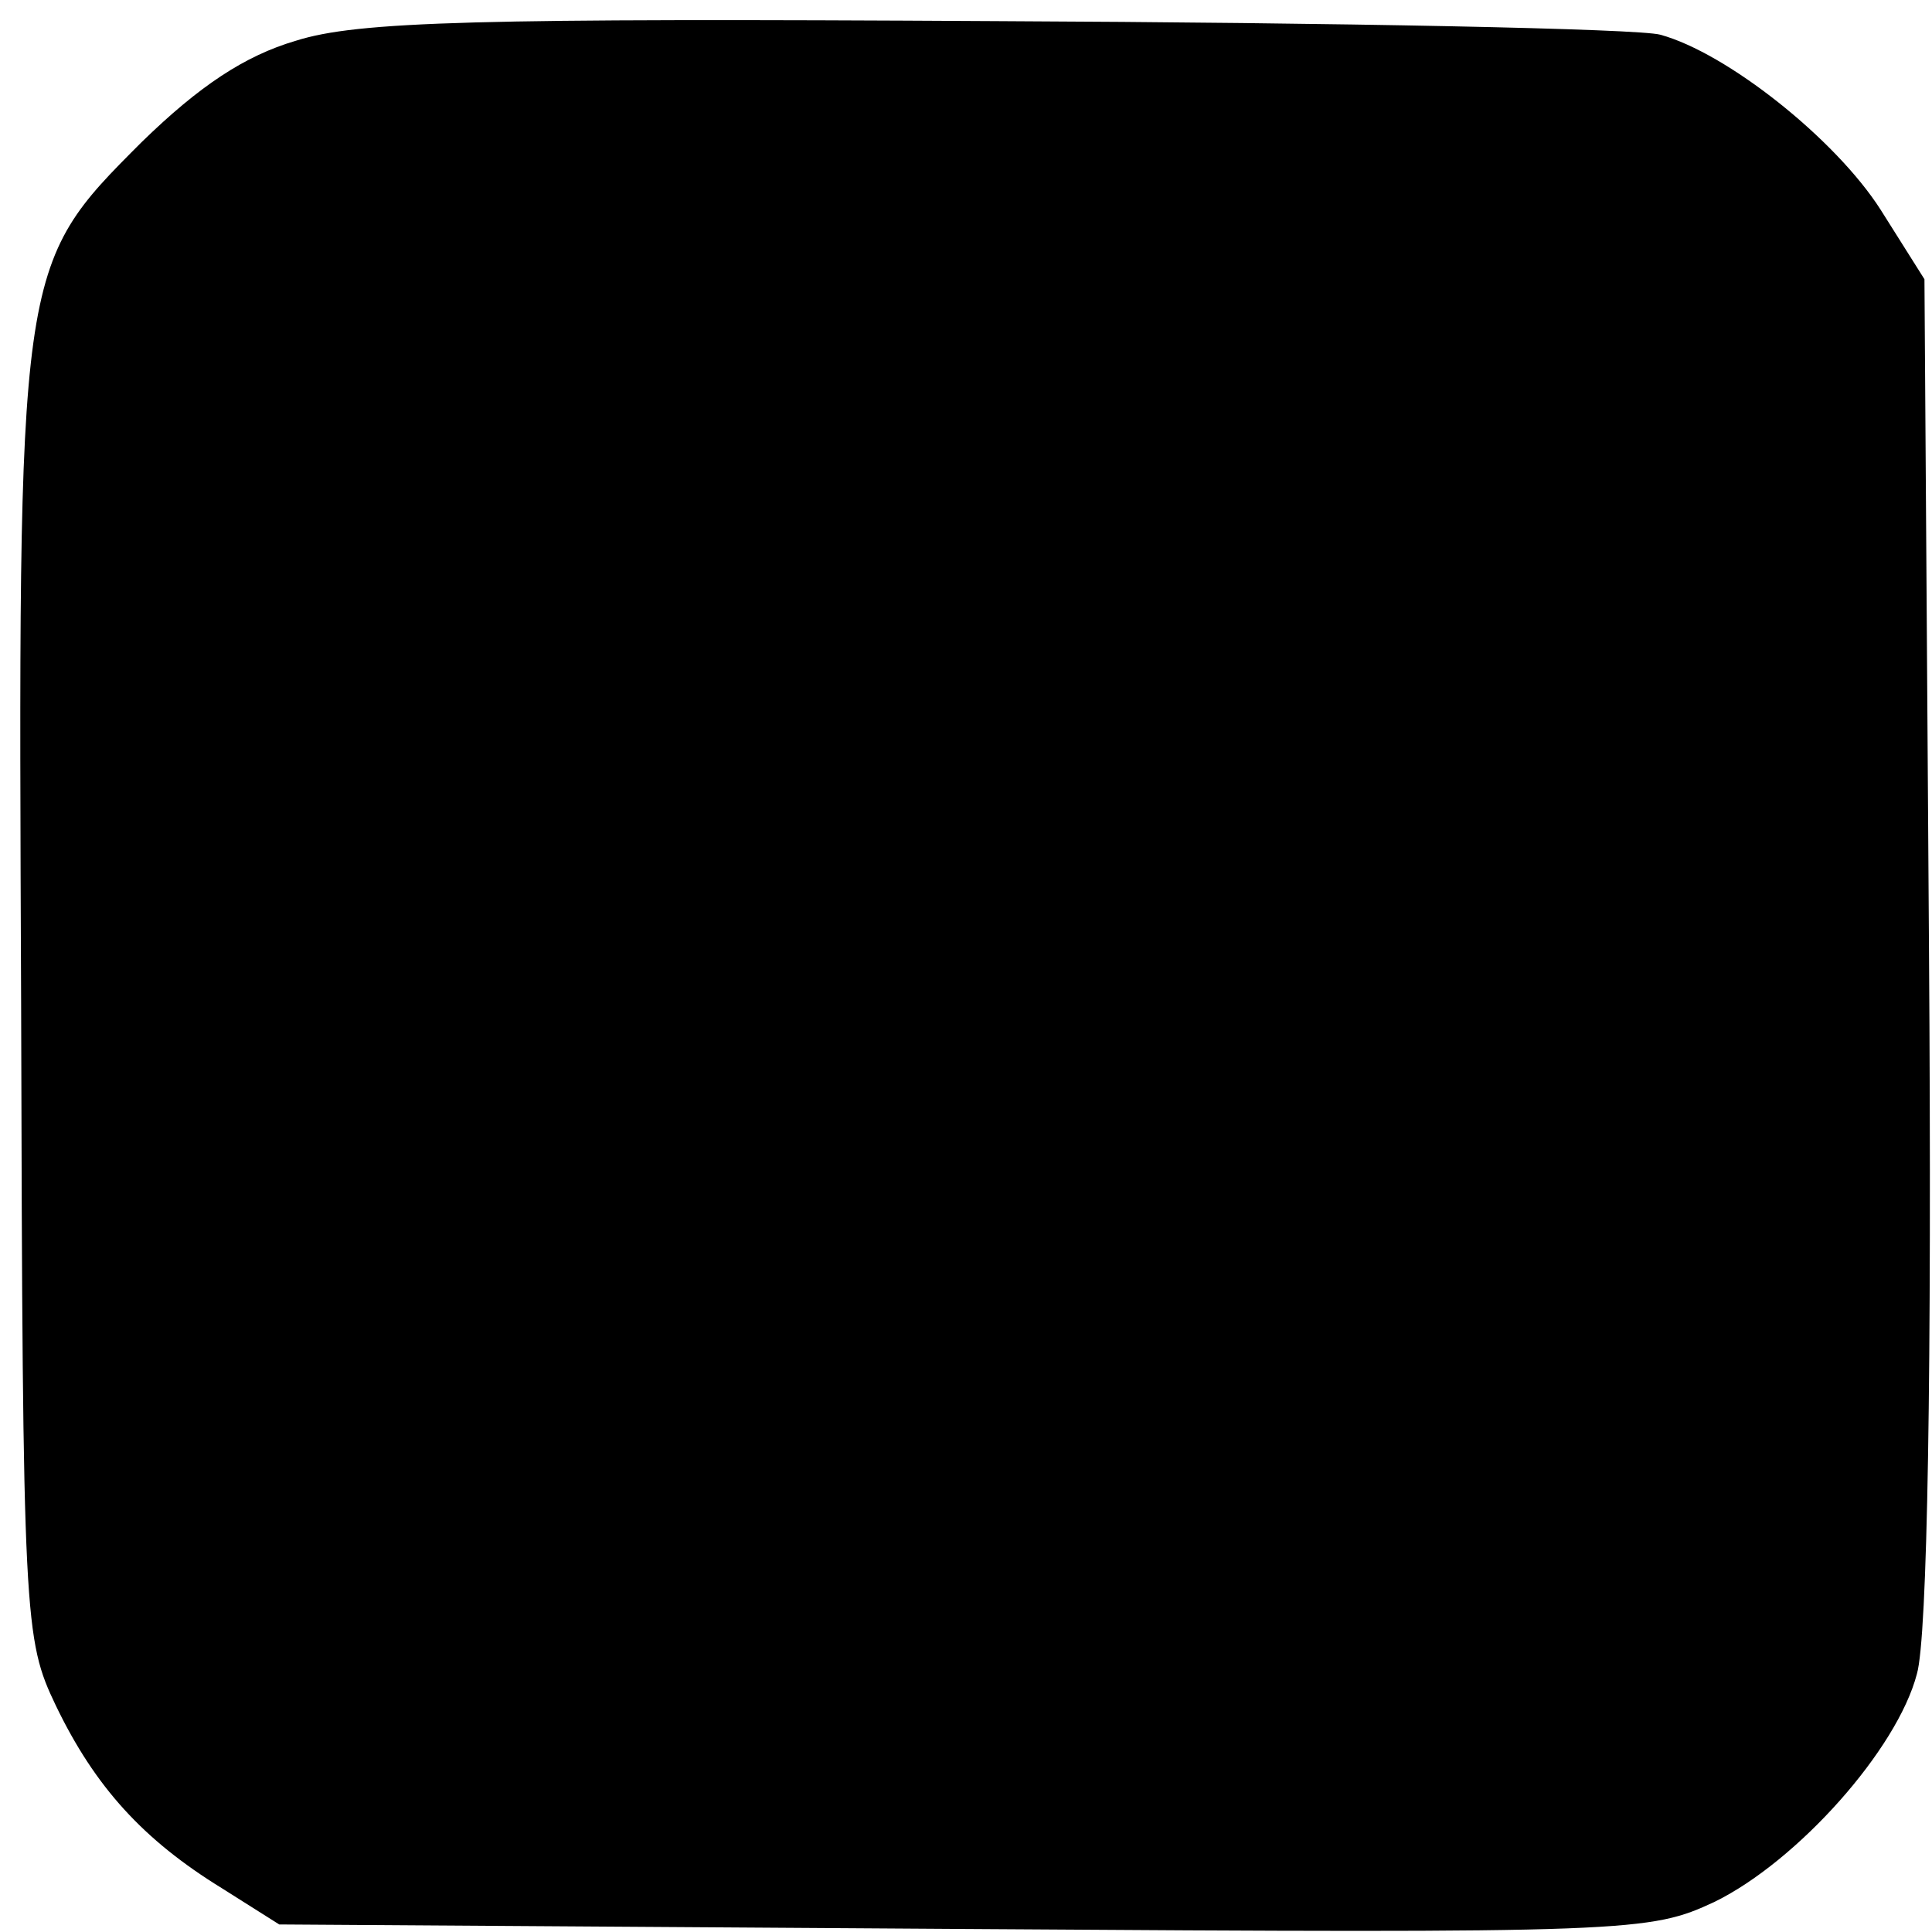 <?xml version="1.0" standalone="no"?>
<!DOCTYPE svg PUBLIC "-//W3C//DTD SVG 20010904//EN"
 "http://www.w3.org/TR/2001/REC-SVG-20010904/DTD/svg10.dtd">
<svg version="1.0" xmlns="http://www.w3.org/2000/svg"
 width="128pt" height="128pt" viewBox="0 0 128 128"
 preserveAspectRatio="xMidYMid meet">
<g transform="translate(0,128) scale(0.1,-0.1)"
fill="#000000" stroke="none">
<path d="M196 1253 c-34 -10 -64 -30 -102 -67 -83 -83 -82 -81 -80 -571 1
-410 2 -421 23 -465 26 -54 58 -89 110 -121 l38 -24 454 -3 c444 -3 454 -2
497 18 55 27 121 101 134 151 7 24 10 199 8 481 l-3 443 -29 46 c-30 47 -102
104 -146 116 -14 4 -212 8 -440 9 -344 2 -423 0 -464 -13z"/>
</g>
</svg>
